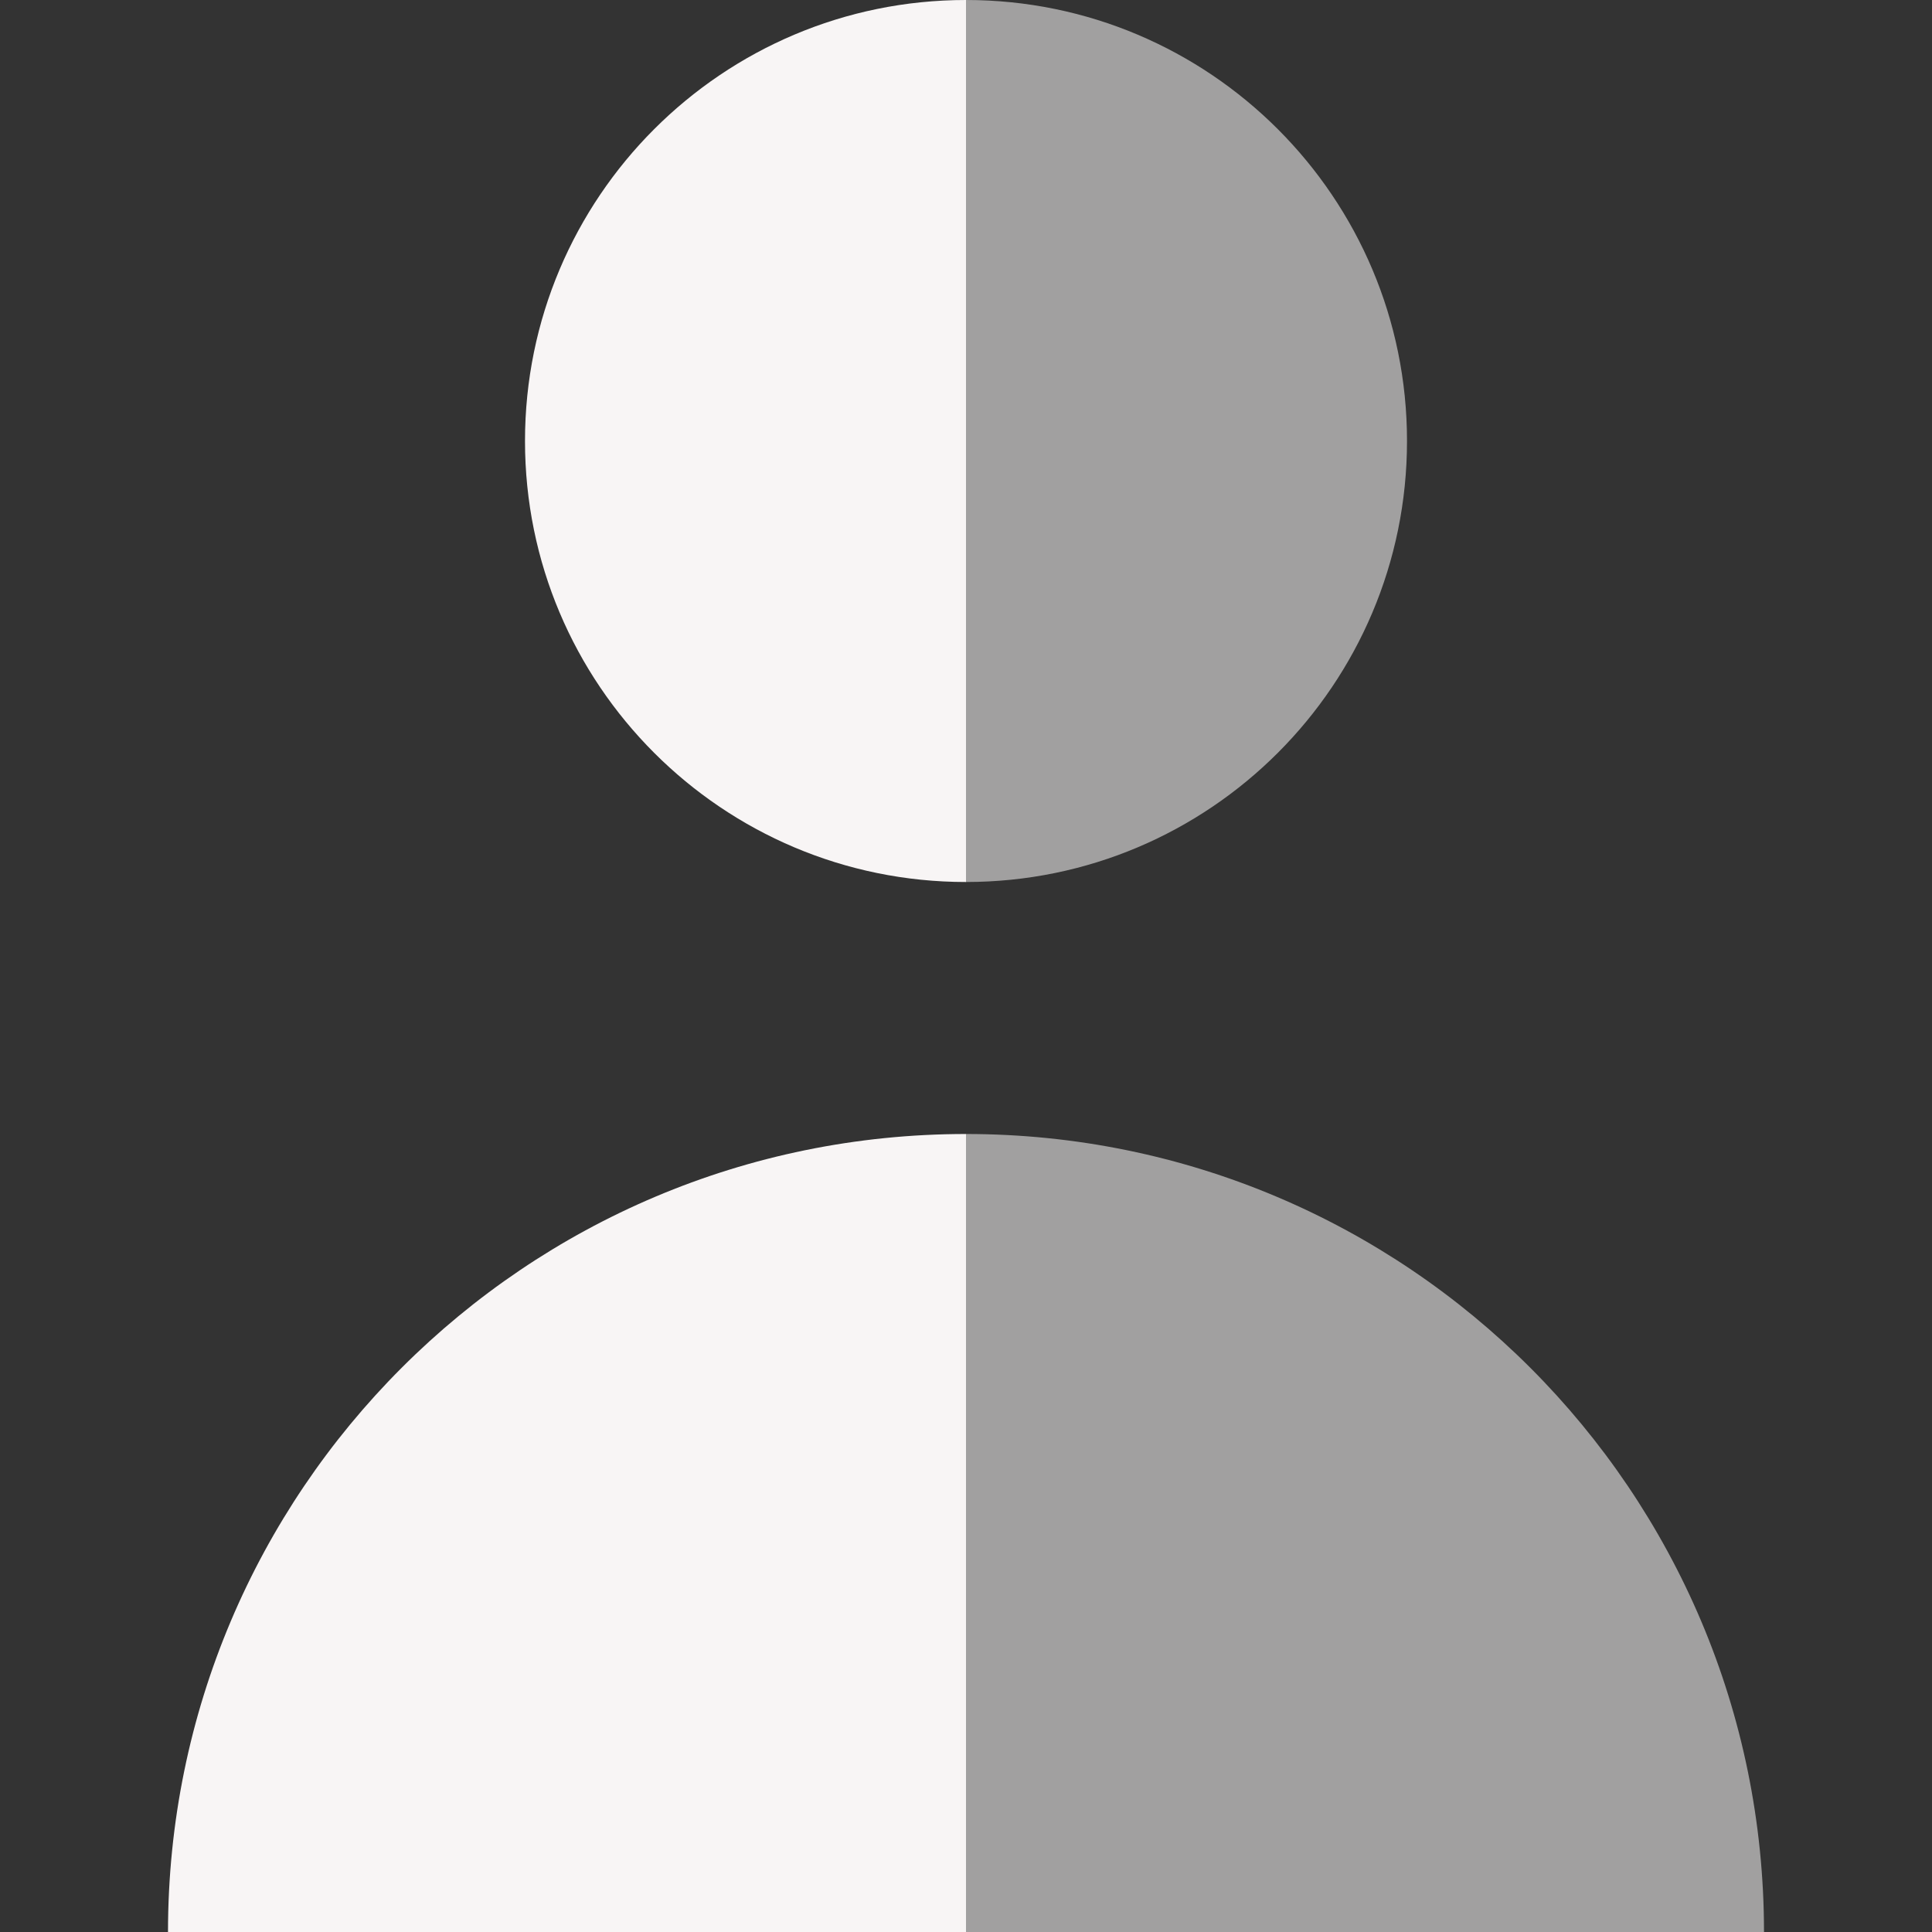 <?xml version="1.0"?>
<svg xmlns="http://www.w3.org/2000/svg" xmlns:xlink="http://www.w3.org/1999/xlink" version="1.1" id="Layer_1" x="0px" y="0px" viewBox="0 0 512 512" style="enable-background:new 0 0 512 512;" xml:space="preserve" width="512px" height="512px" class=""><rect x="0" y="0" width="512" height="512" fill="#333333" stroke="none"/><g><path style="fill:#F8F5F5" d="M44.522,512H256l22.261-105.739L256,300.522C139.204,300.522,44.522,395.204,44.522,512z" data-original="#8BC0FF" class="active-path" data-old_color="#f8f5f5"/><path style="fill:#A1A0A0" d="M256,300.522V512h211.478C467.478,395.204,372.796,300.522,256,300.522z" data-original="#3897FF" class="" data-old_color="#a1a0a0"/><path style="fill:#F8F5F5" d="M139.13,116.87c0,64.545,52.324,116.87,116.87,116.87l22.261-116.87L256,0  C191.455,0,139.13,52.324,139.13,116.87z" data-original="#8BC0FF" class="active-path" data-old_color="#f8f5f5"/><path style="fill:#A1A0A0" d="M256,0v233.739c64.545,0,116.87-52.324,116.87-116.87S320.545,0,256,0z" data-original="#3897FF" class="" data-old_color="#a1a0a0"/></g> </svg>
